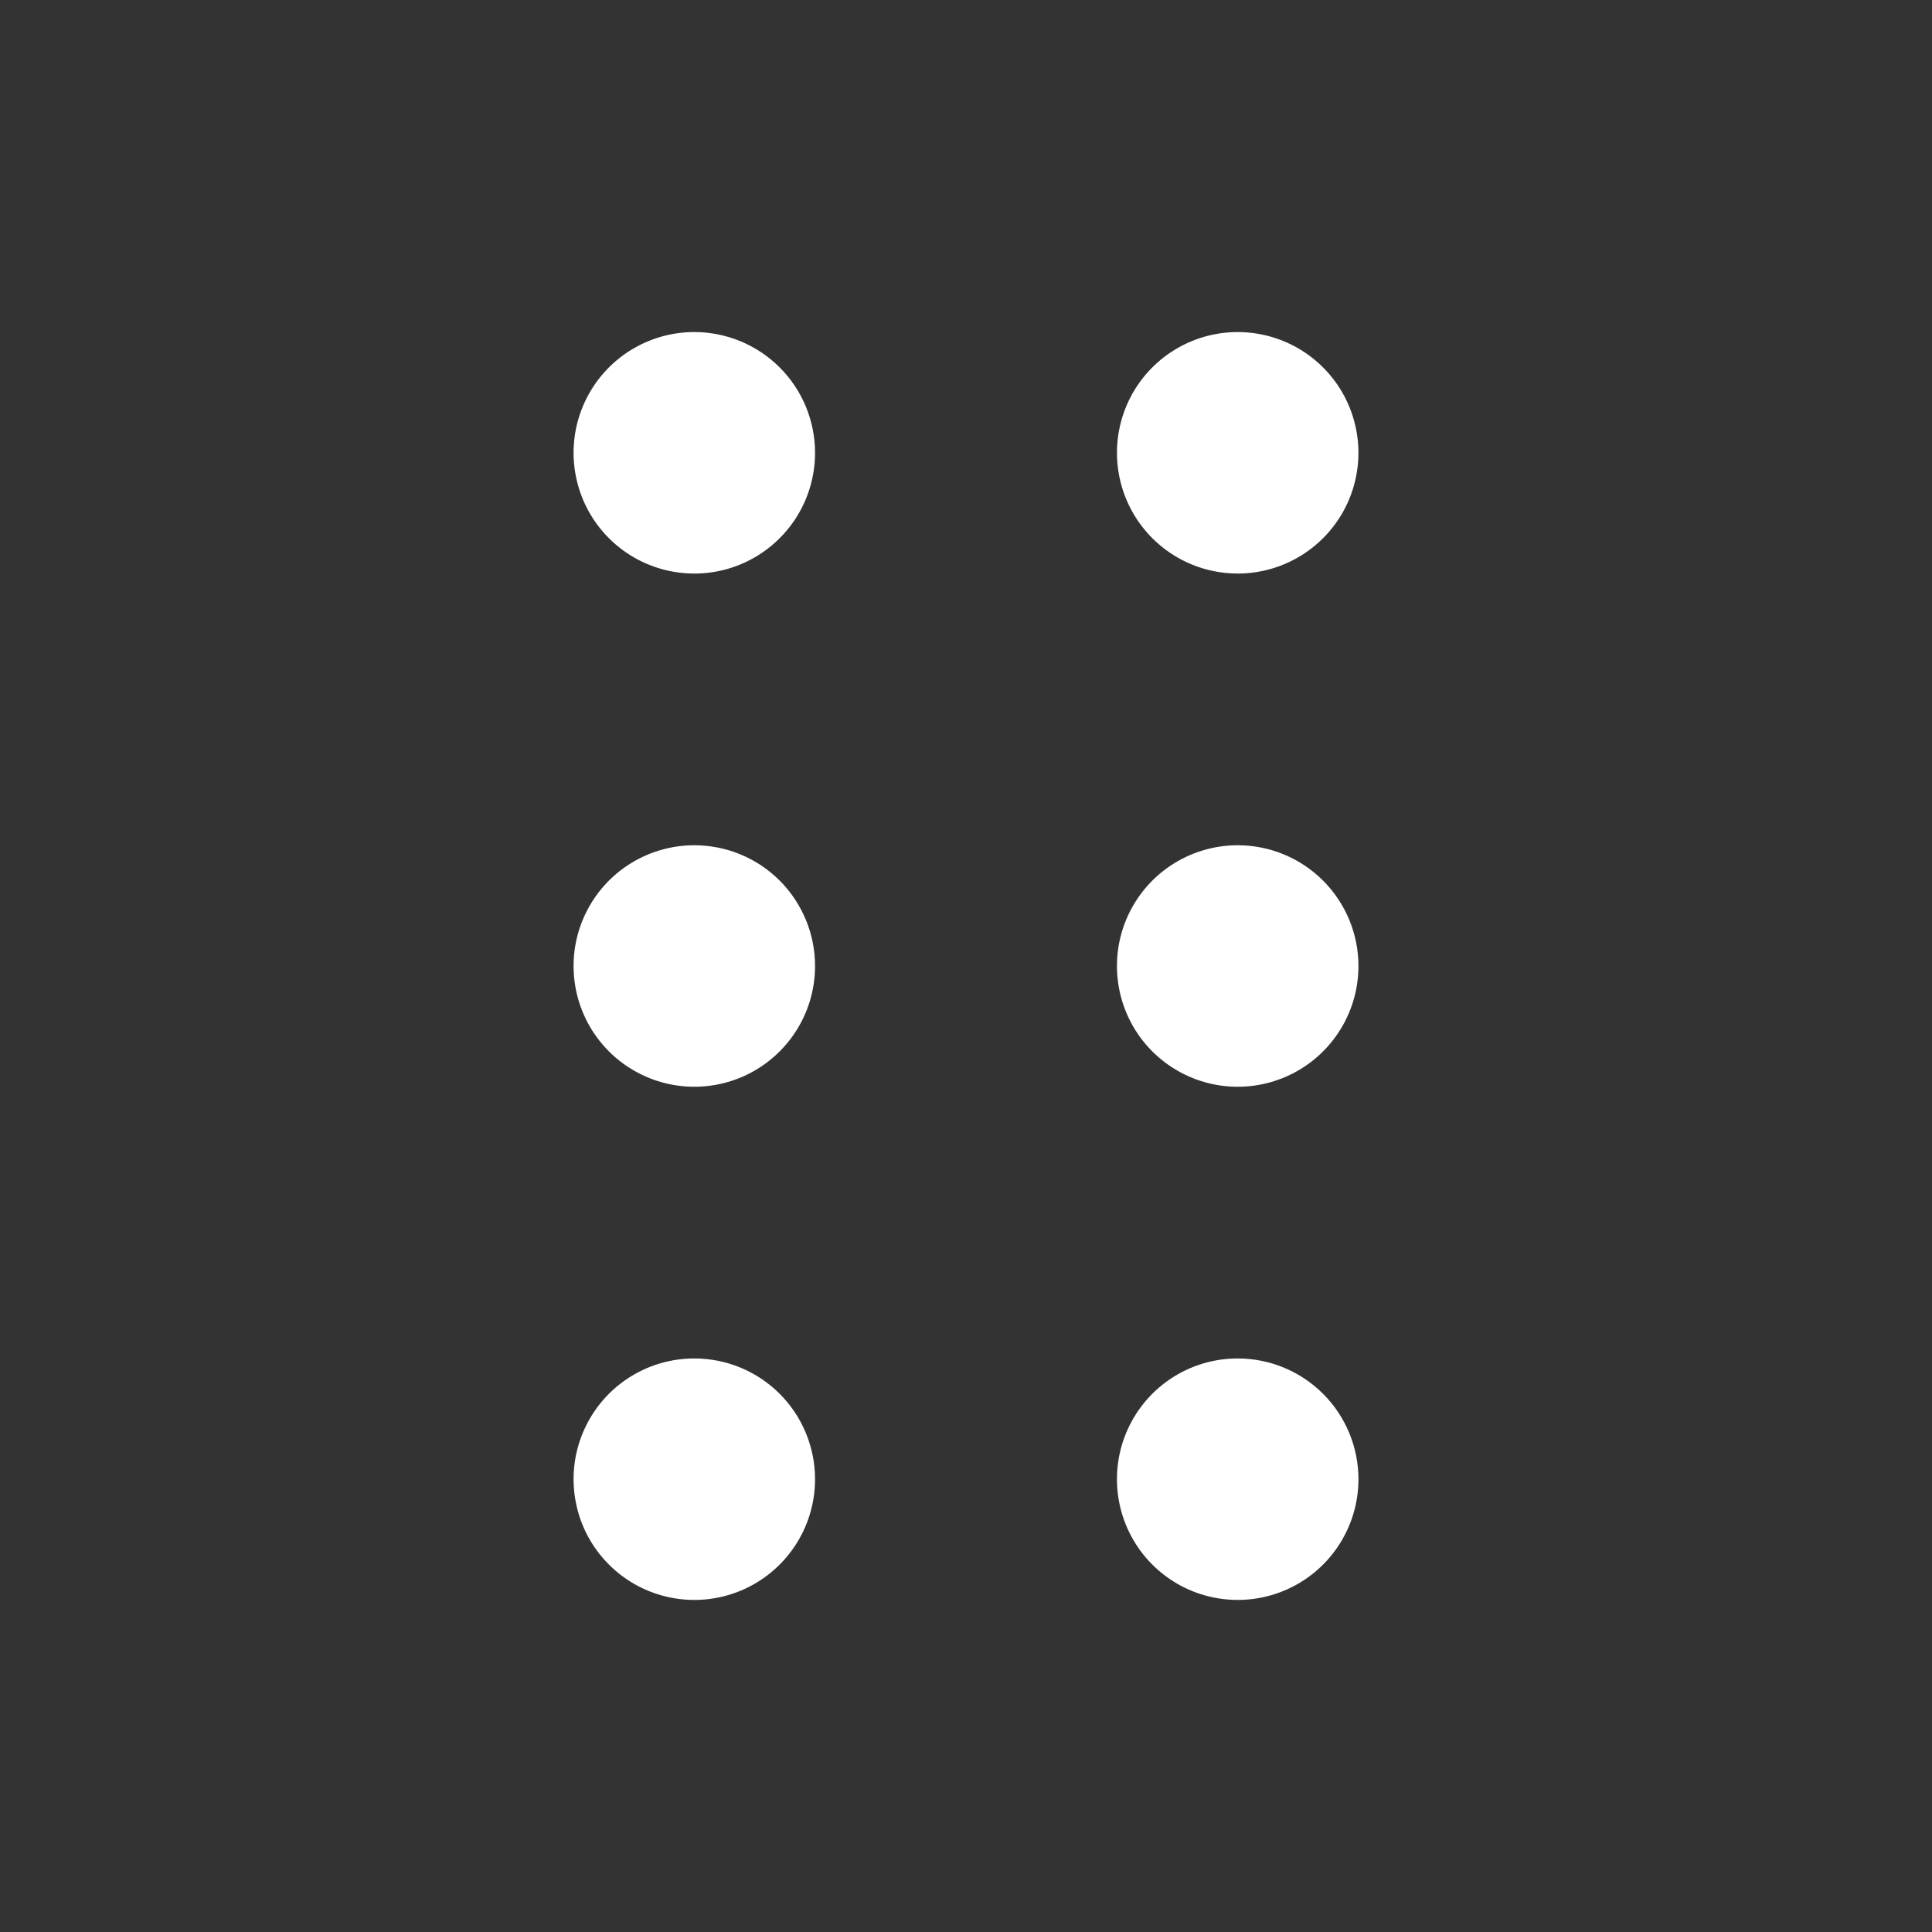 <svg width="60" height="60" viewBox="0 0 60 60" fill="none" xmlns="http://www.w3.org/2000/svg">
<rect x="0" y="0" width="60" height="60" fill="#333333" stroke="none"/>
<path d="M25.312 14.062C25.312 14.804 25.093 15.529 24.68 16.146C24.268 16.763 23.683 17.243 22.998 17.527C22.312 17.811 21.558 17.885 20.831 17.74C20.104 17.596 19.435 17.239 18.911 16.714C18.386 16.19 18.029 15.521 17.885 14.794C17.74 14.067 17.814 13.313 18.098 12.627C18.382 11.942 18.862 11.357 19.479 10.944C20.096 10.532 20.821 10.312 21.562 10.312C22.557 10.312 23.511 10.708 24.214 11.411C24.917 12.114 25.312 13.068 25.312 14.062ZM38.438 17.812C39.179 17.812 39.904 17.593 40.521 17.18C41.138 16.768 41.618 16.183 41.902 15.498C42.186 14.812 42.26 14.058 42.115 13.331C41.971 12.604 41.614 11.935 41.089 11.411C40.565 10.886 39.897 10.529 39.169 10.385C38.442 10.24 37.688 10.314 37.002 10.598C36.317 10.882 35.731 11.362 35.319 11.979C34.907 12.596 34.688 13.321 34.688 14.062C34.688 15.057 35.083 16.011 35.786 16.714C36.489 17.417 37.443 17.812 38.438 17.812ZM21.562 26.25C20.821 26.25 20.096 26.47 19.479 26.882C18.862 27.294 18.382 27.88 18.098 28.565C17.814 29.25 17.74 30.004 17.885 30.732C18.029 31.459 18.386 32.127 18.911 32.652C19.435 33.176 20.104 33.533 20.831 33.678C21.558 33.823 22.312 33.748 22.998 33.465C23.683 33.181 24.268 32.7 24.68 32.083C25.093 31.467 25.312 30.742 25.312 30C25.312 29.005 24.917 28.052 24.214 27.348C23.511 26.645 22.557 26.25 21.562 26.25ZM38.438 26.25C37.696 26.25 36.971 26.47 36.354 26.882C35.737 27.294 35.257 27.88 34.973 28.565C34.689 29.25 34.615 30.004 34.76 30.732C34.904 31.459 35.261 32.127 35.786 32.652C36.31 33.176 36.978 33.533 37.706 33.678C38.433 33.823 39.187 33.748 39.873 33.465C40.558 33.181 41.144 32.7 41.556 32.083C41.968 31.467 42.188 30.742 42.188 30C42.188 29.005 41.792 28.052 41.089 27.348C40.386 26.645 39.432 26.25 38.438 26.25ZM21.562 42.188C20.821 42.188 20.096 42.407 19.479 42.819C18.862 43.231 18.382 43.817 18.098 44.502C17.814 45.188 17.74 45.942 17.885 46.669C18.029 47.397 18.386 48.065 18.911 48.589C19.435 49.114 20.104 49.471 20.831 49.615C21.558 49.76 22.312 49.686 22.998 49.402C23.683 49.118 24.268 48.638 24.68 48.021C25.093 47.404 25.312 46.679 25.312 45.938C25.312 44.943 24.917 43.989 24.214 43.286C23.511 42.583 22.557 42.188 21.562 42.188ZM38.438 42.188C37.696 42.188 36.971 42.407 36.354 42.819C35.737 43.231 35.257 43.817 34.973 44.502C34.689 45.188 34.615 45.942 34.76 46.669C34.904 47.397 35.261 48.065 35.786 48.589C36.31 49.114 36.978 49.471 37.706 49.615C38.433 49.76 39.187 49.686 39.873 49.402C40.558 49.118 41.144 48.638 41.556 48.021C41.968 47.404 42.188 46.679 42.188 45.938C42.188 44.943 41.792 43.989 41.089 43.286C40.386 42.583 39.432 42.188 38.438 42.188Z" fill="white"/>
</svg>
